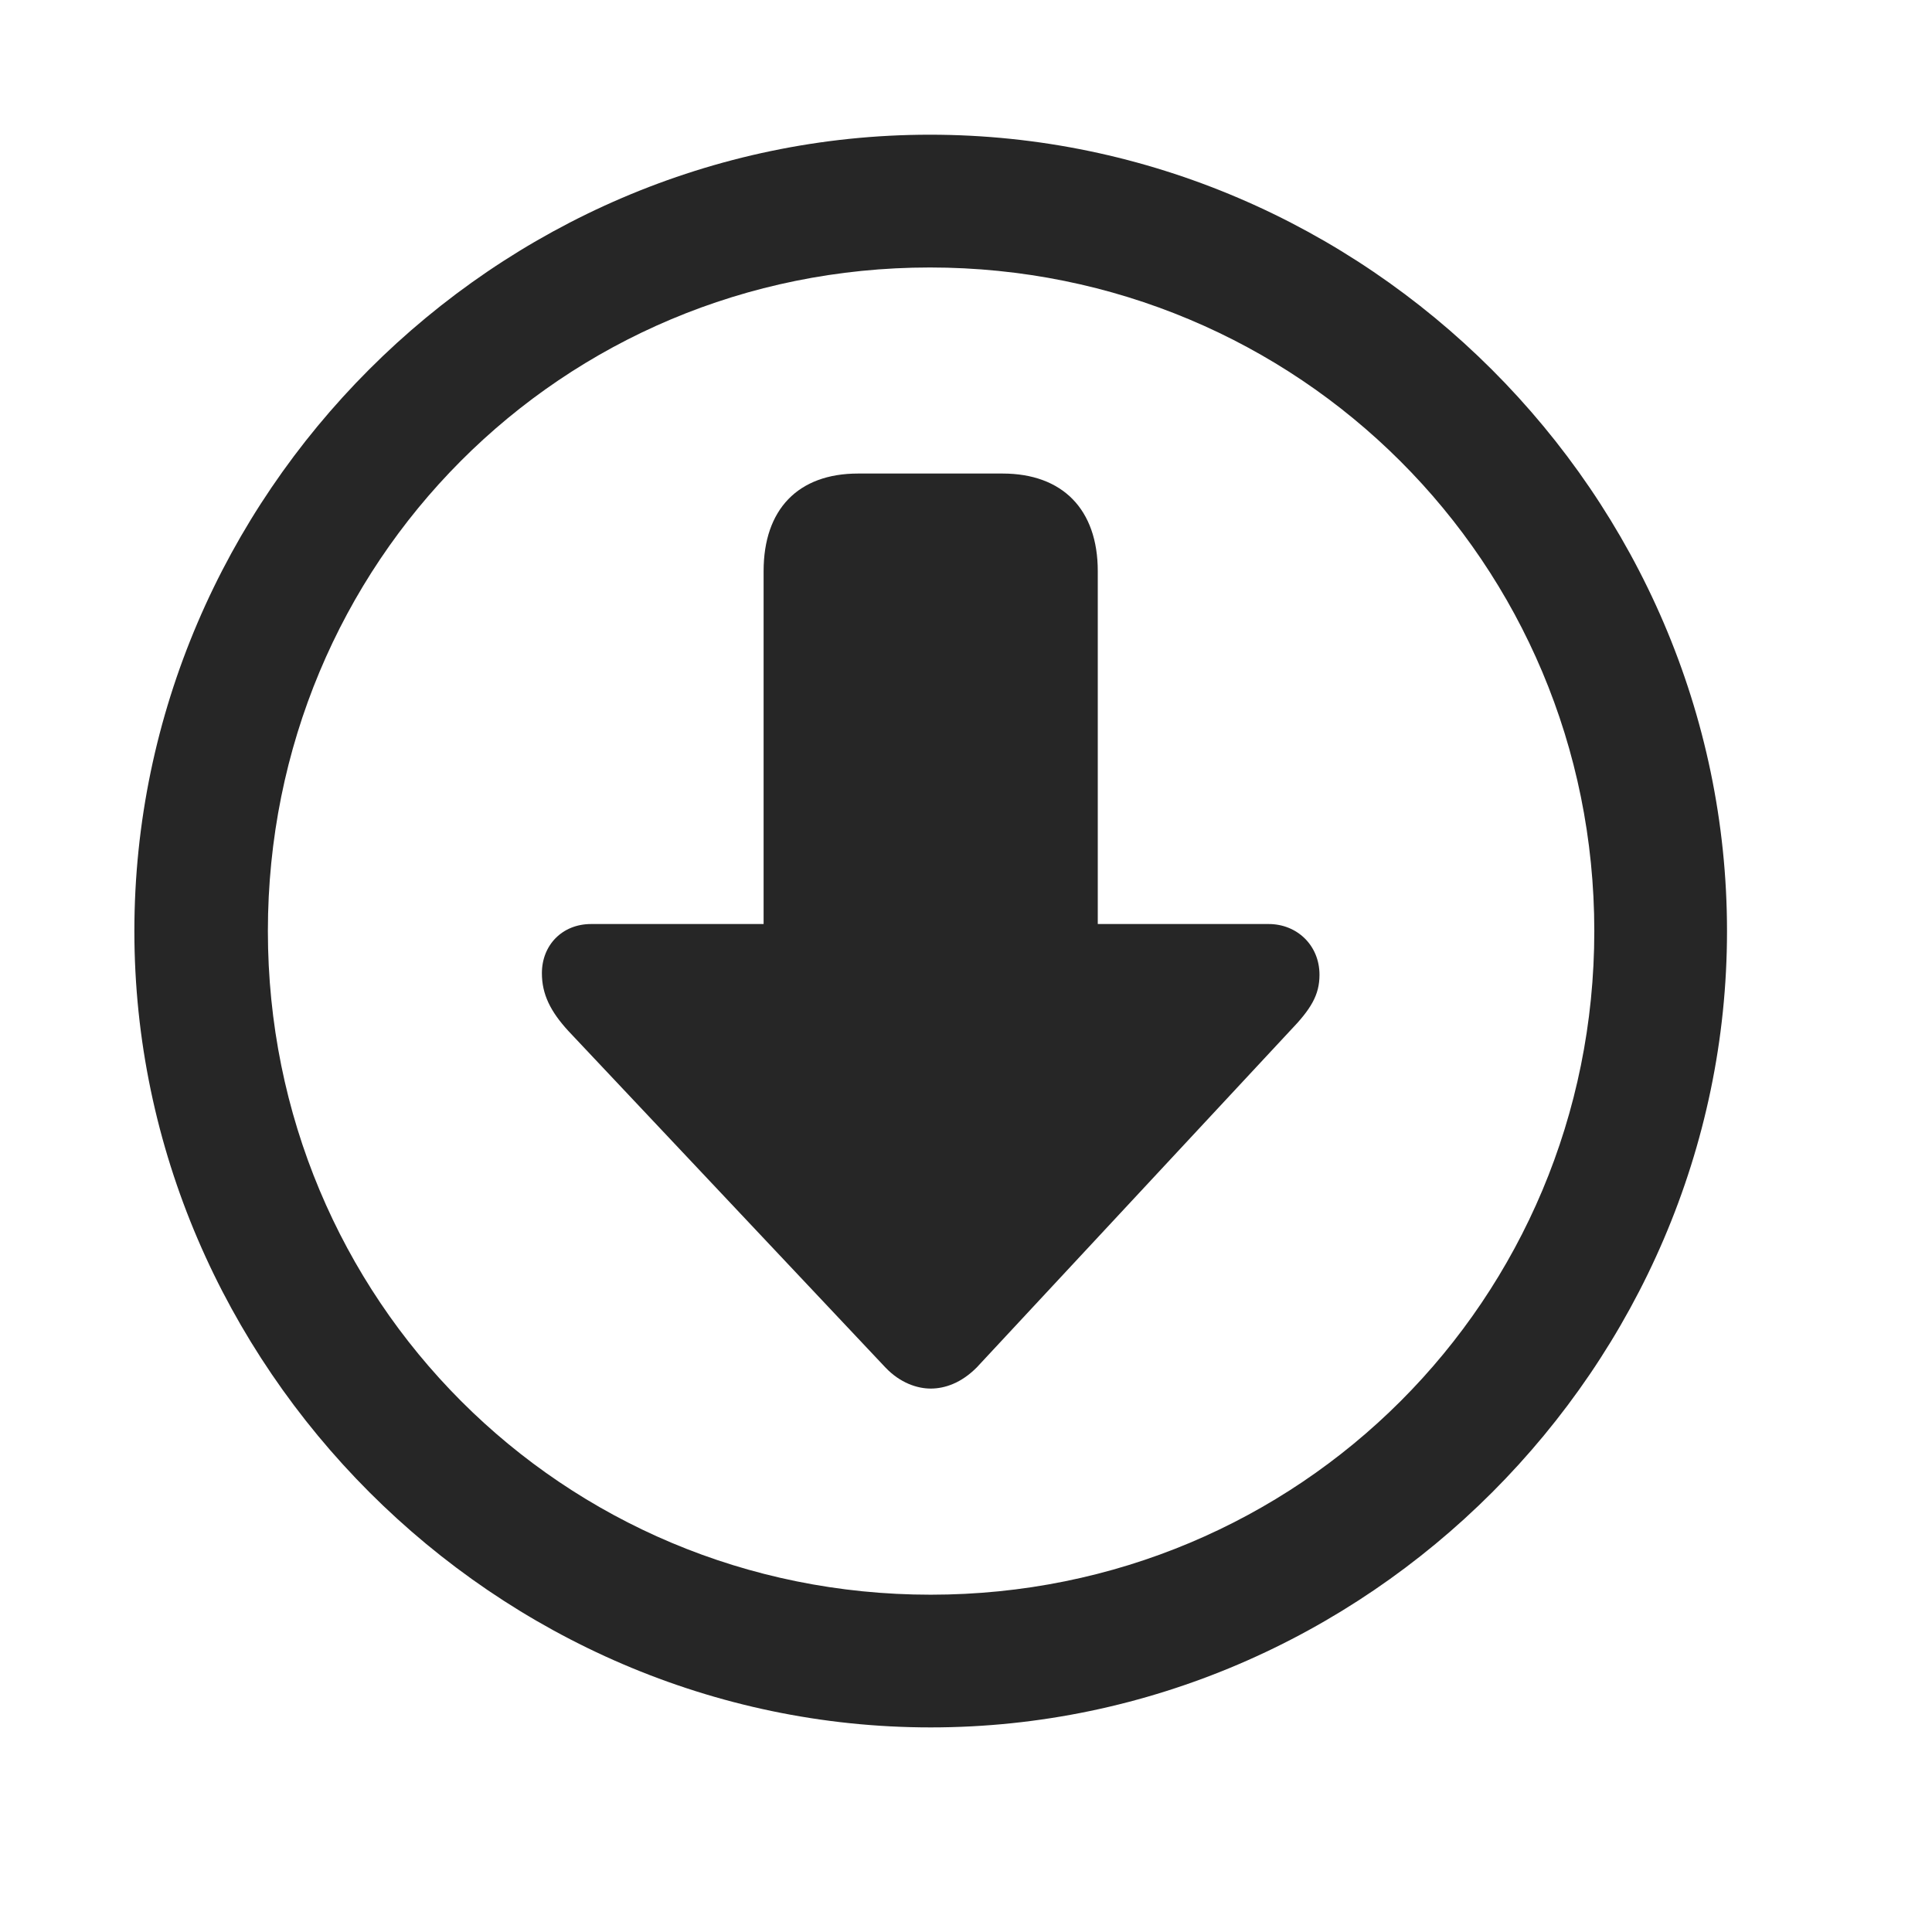<svg width="29" height="29" viewBox="0 0 29 29" fill="currentColor" xmlns="http://www.w3.org/2000/svg">
<g clip-path="url(#clip0_2207_33115)">
<path d="M13.97 25.929C20.509 25.929 25.923 20.503 25.923 13.976C25.923 7.437 20.497 2.022 13.958 2.022C7.431 2.022 2.017 7.437 2.017 13.976C2.017 20.503 7.443 25.929 13.97 25.929ZM13.97 23.937C8.439 23.937 4.021 19.507 4.021 13.976C4.021 8.444 8.427 4.015 13.958 4.015C19.489 4.015 23.931 8.444 23.931 13.976C23.931 19.507 19.501 23.937 13.97 23.937Z" fill="currentColor" fill-opacity="0.85"/>
<path d="M13.97 20.843C14.181 20.843 14.427 20.761 14.661 20.526L19.361 15.476C19.677 15.148 19.806 14.937 19.806 14.632C19.806 14.187 19.466 13.87 19.044 13.87H16.478V8.573C16.478 7.647 15.95 7.108 15.048 7.108H12.88C11.978 7.108 11.462 7.647 11.462 8.573V13.87H8.872C8.439 13.87 8.134 14.187 8.134 14.608C8.134 14.925 8.263 15.183 8.532 15.476L13.29 20.526C13.513 20.761 13.771 20.843 13.97 20.843Z" fill="currentColor" fill-opacity="0.85"/>
</g>
<defs>
<clipPath id="clip0_2207_33115">
<rect width="23.906" height="23.918" fill="currentColor" transform="translate(2.017 2.022)"/>
</clipPath>
</defs>
</svg>
